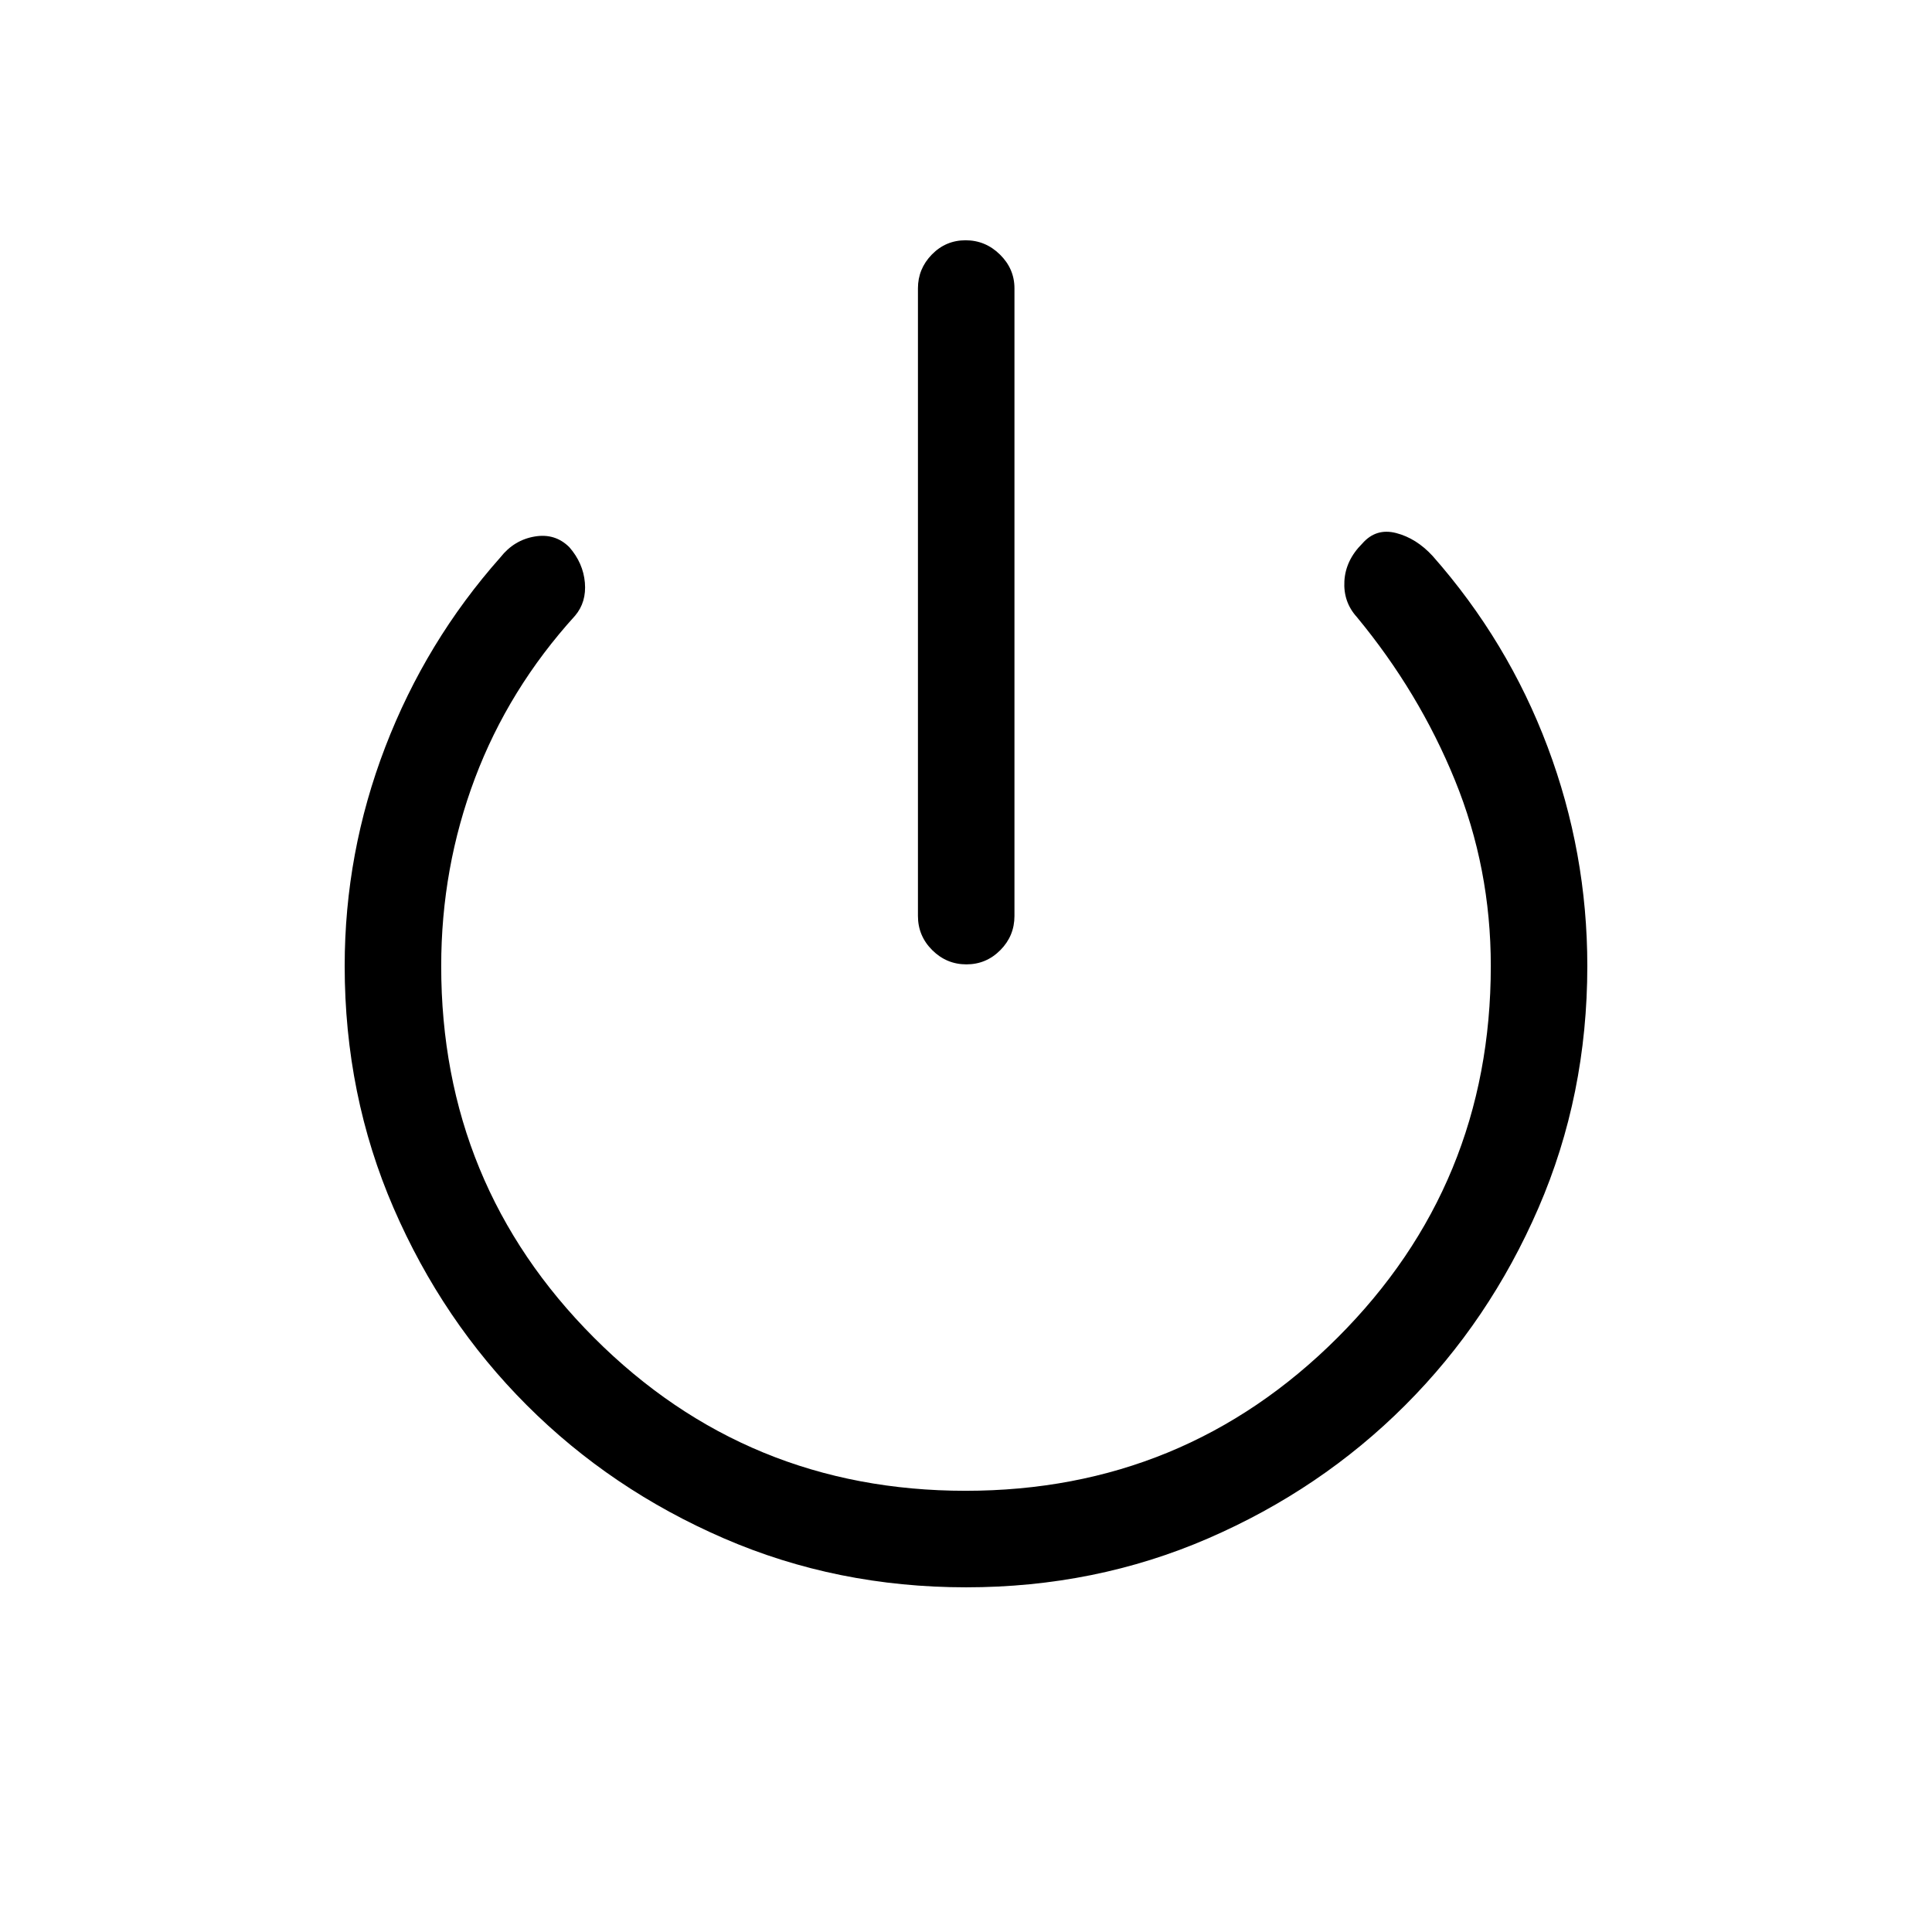 <svg xmlns="http://www.w3.org/2000/svg" height="20" viewBox="0 -960 960 960" width="20"><path d="M480.2-480.81q-9.85 0-16.97-7.07-7.11-7.07-7.11-17v-311.85q0-9.71 6.91-16.8 6.92-7.08 16.77-7.08t17.06 7.08q7.22 7.09 7.22 16.8v311.85q0 9.93-7.02 17-7.01 7.07-16.86 7.07Zm-.15 309.54q-64.2 0-120.32-24.31-56.11-24.31-97.97-66.18-41.87-41.86-66.18-97.95-24.31-56.09-24.31-120.32 0-56.27 20.17-108.8 20.18-52.52 57.25-94.28 6.73-8.54 16.94-10.29 10.22-1.75 17.28 5.31 6.86 7.86 7.71 17.57.84 9.71-4.85 16.44-33.03 36.36-49.79 80.84-16.75 44.48-16.75 93.29 0 108.61 75.96 184.67 75.96 76.05 184.58 76.05 108.61 0 184.81-76.07 76.19-76.06 76.19-184.7 0-48.63-17.83-92.33-17.82-43.71-48.78-81.12-6.74-7.47-6.14-17.83.6-10.36 8.9-18.64 6.81-7.81 16.83-5.21 10.02 2.59 18.11 11.38 37.41 42.4 57.14 94.88 19.73 52.48 19.73 108.84 0 64.23-24.31 120.32-24.31 56.09-66.18 97.95-41.86 41.87-97.92 66.18-56.07 24.31-120.27 24.31Z"/></svg>